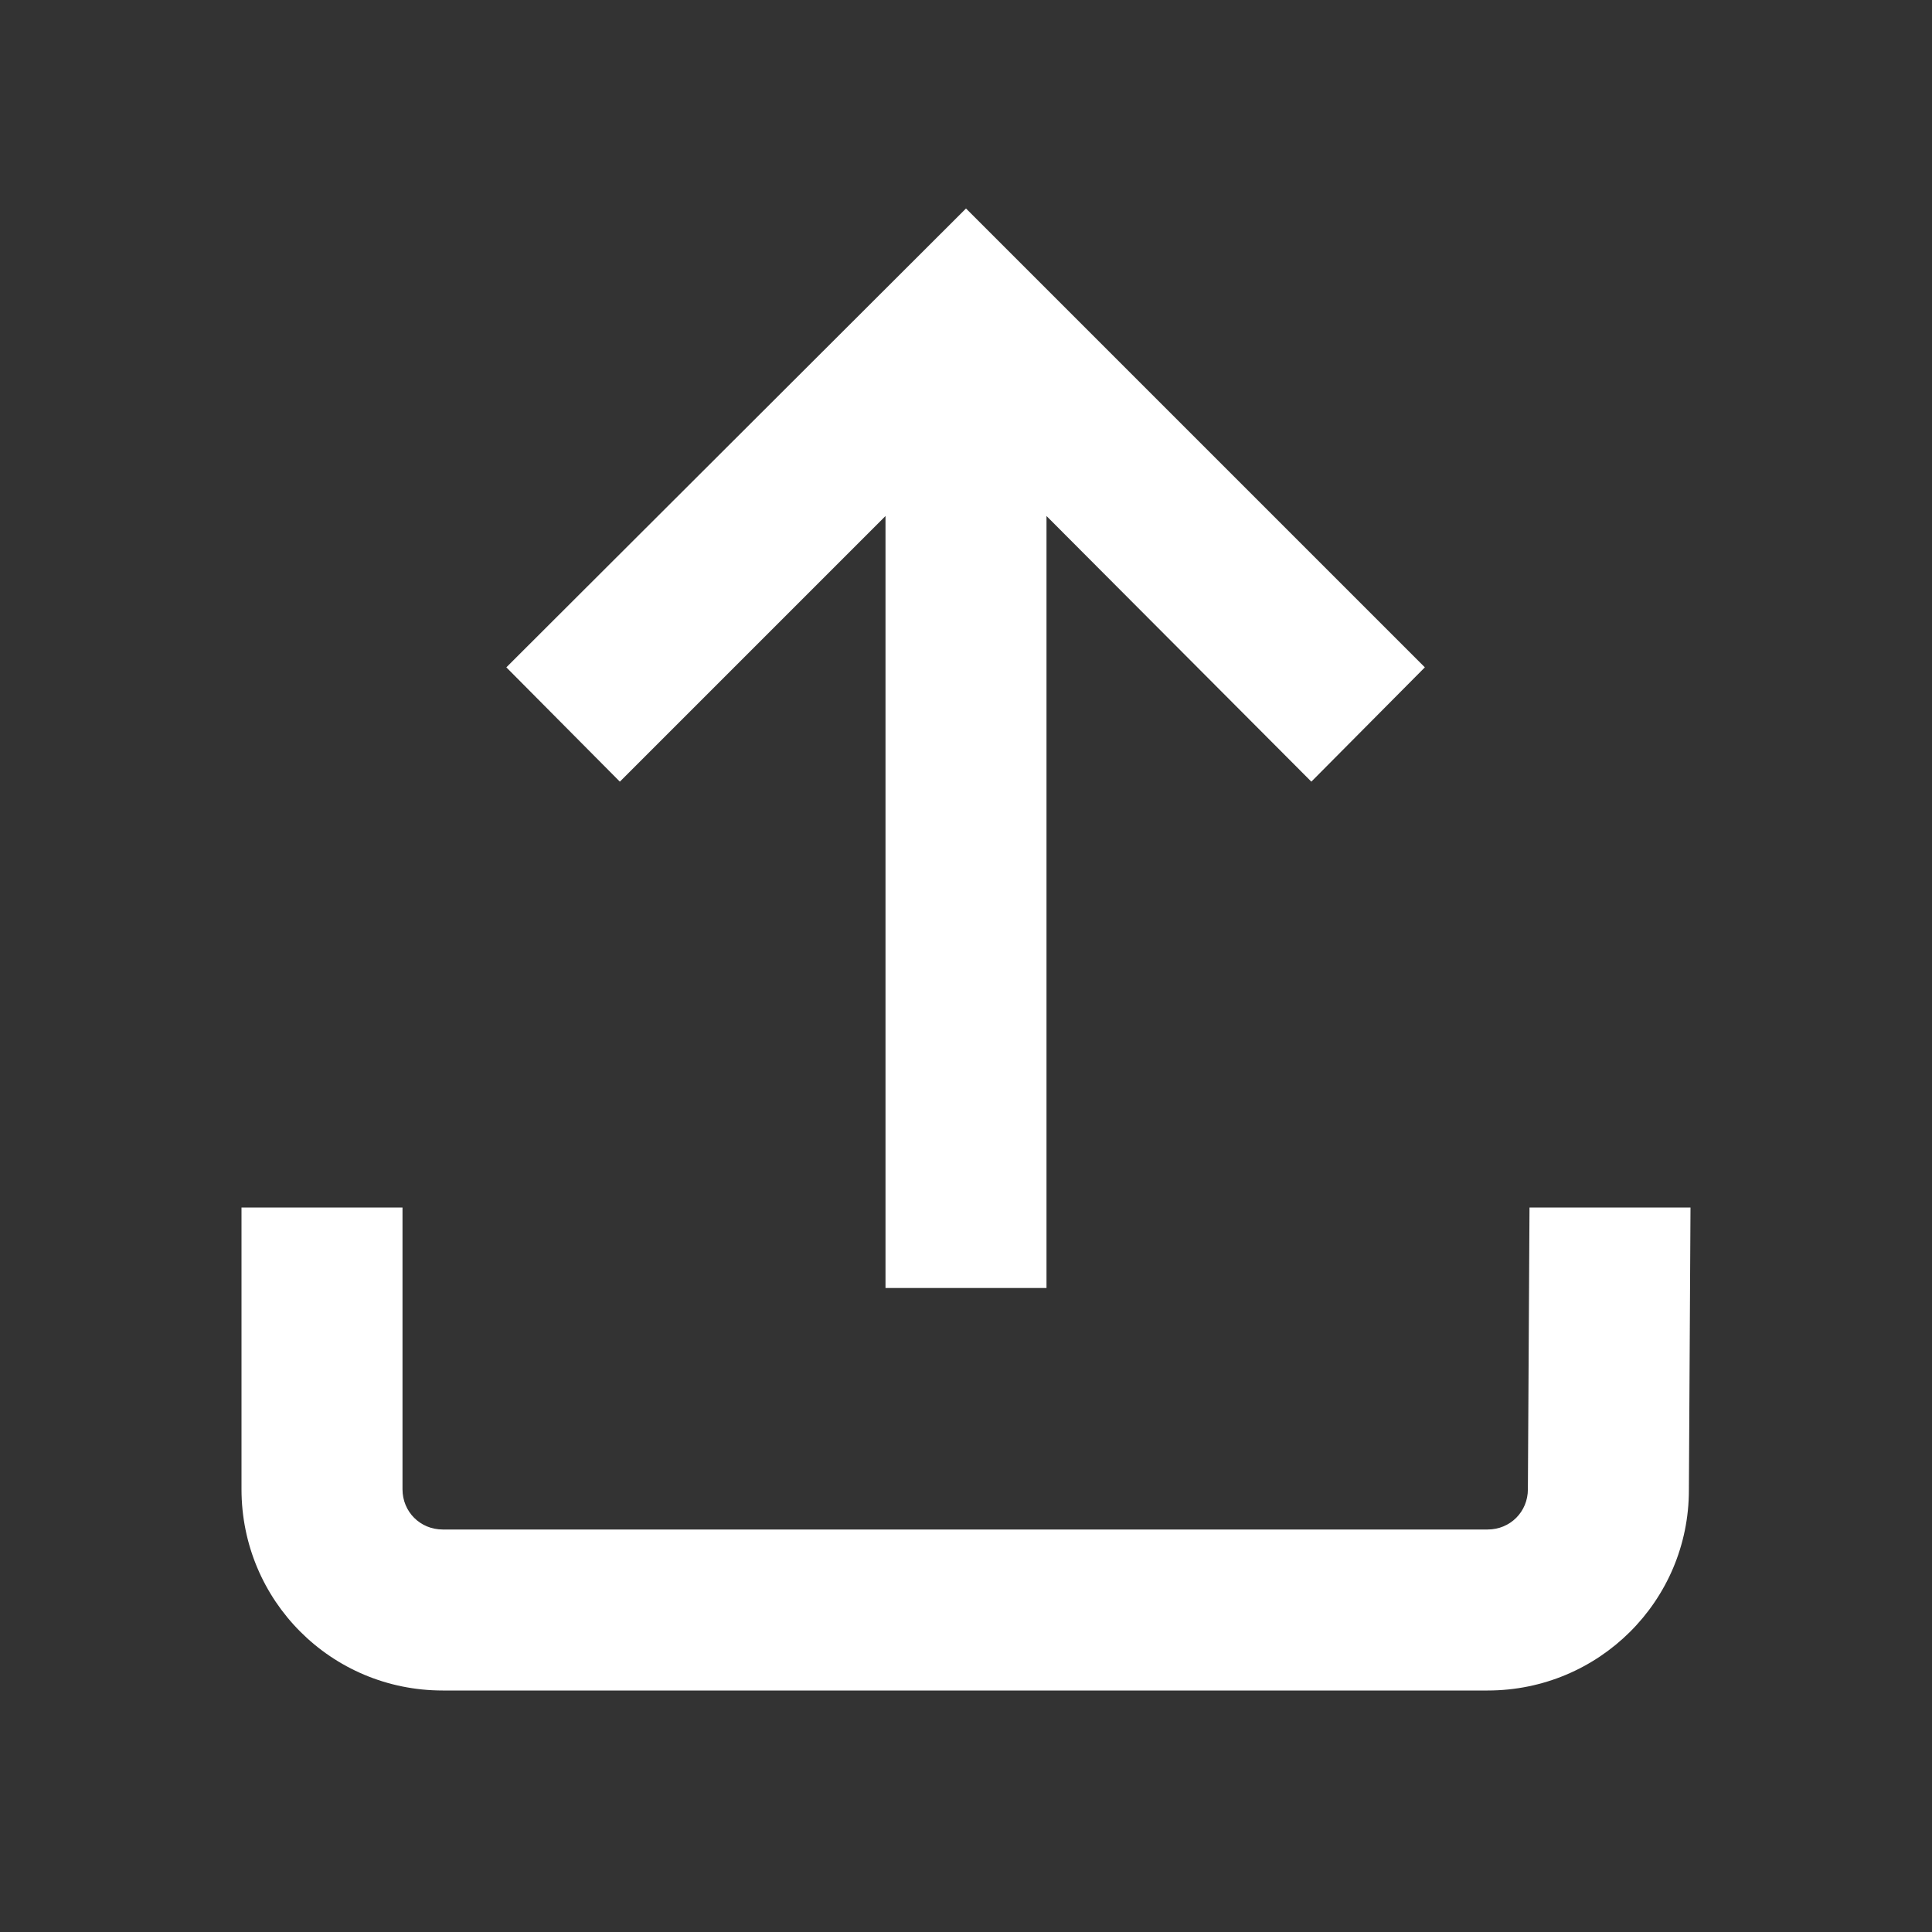 <svg width="24" height="24" viewBox="0 0 24 24" fill="none" xmlns="http://www.w3.org/2000/svg">
<rect x="0" y="0" width="24" height="24" fill="#333333" stroke="none"/>
<path d="M12 2.59L17.7 8.29L16.29 9.71L13 6.41V16H11V6.41L7.7 9.71L6.29 8.29L12 2.59ZM21 15L20.98 18.51C20.98 19.89 19.86 21 18.48 21H5.5C4.11 21 3 19.88 3 18.5V15H5V18.5C5 18.78 5.22 19 5.5 19H18.48C18.76 19 18.98 18.78 18.98 18.5L19 15H21Z" fill="white"/>
</svg>
